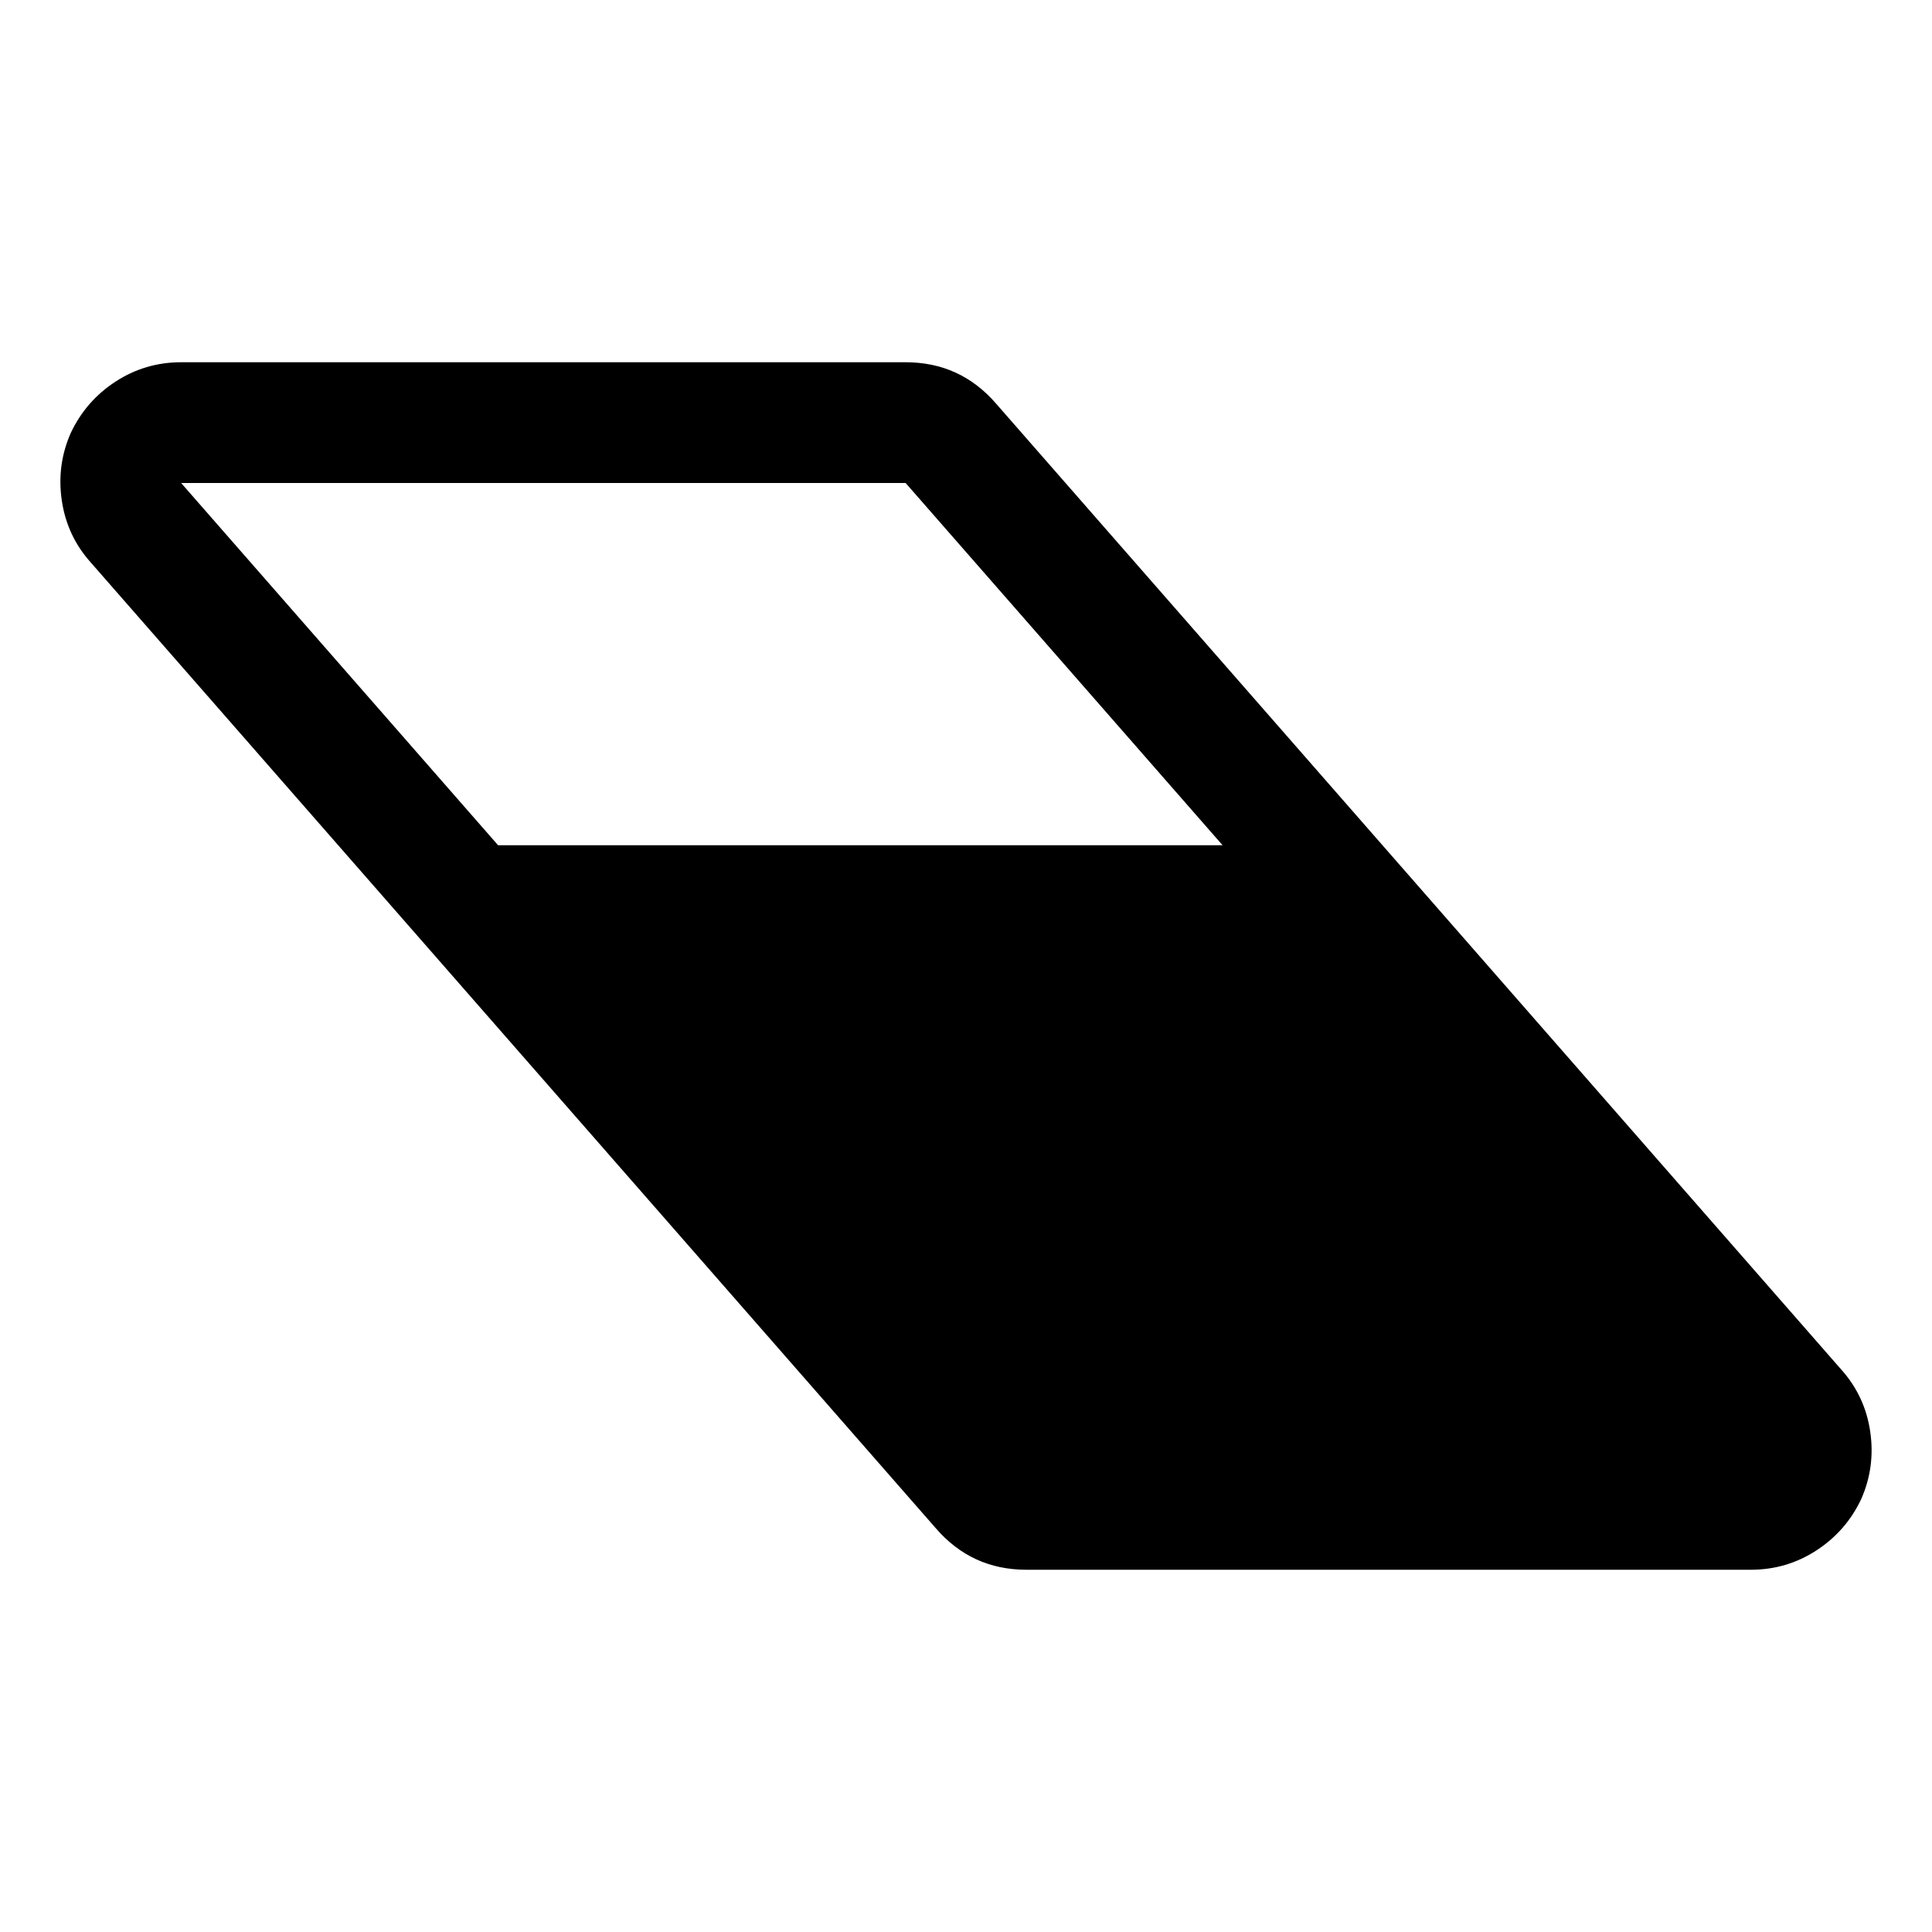 <svg
  xmlns="http://www.w3.org/2000/svg"
  viewBox="0 0 2048 1792"
  aria-labelledby="eraser"
  width="1em"
  height="1em"
  fill="currentColor"
>
  <title id="title">Eraser</title>
  <path transform="translate(0,1792) scale(1,-1)" fill="ACTIVE_COLOR" d="M960 1408l336-384h-768l-336 384h768zm1013-1077q15
      34 9.5 71.5t-30.5 65.5l-896 1024q-38 44-96 44h-768q-38
      0-69.5-20.5t-47.5-54.5q-15-34-9.5-71.5t30.5-65.5l896-1024q38-44 96-44h768q38
      0 69.5 20.5t47.5 54.5z"
  />
</svg>
